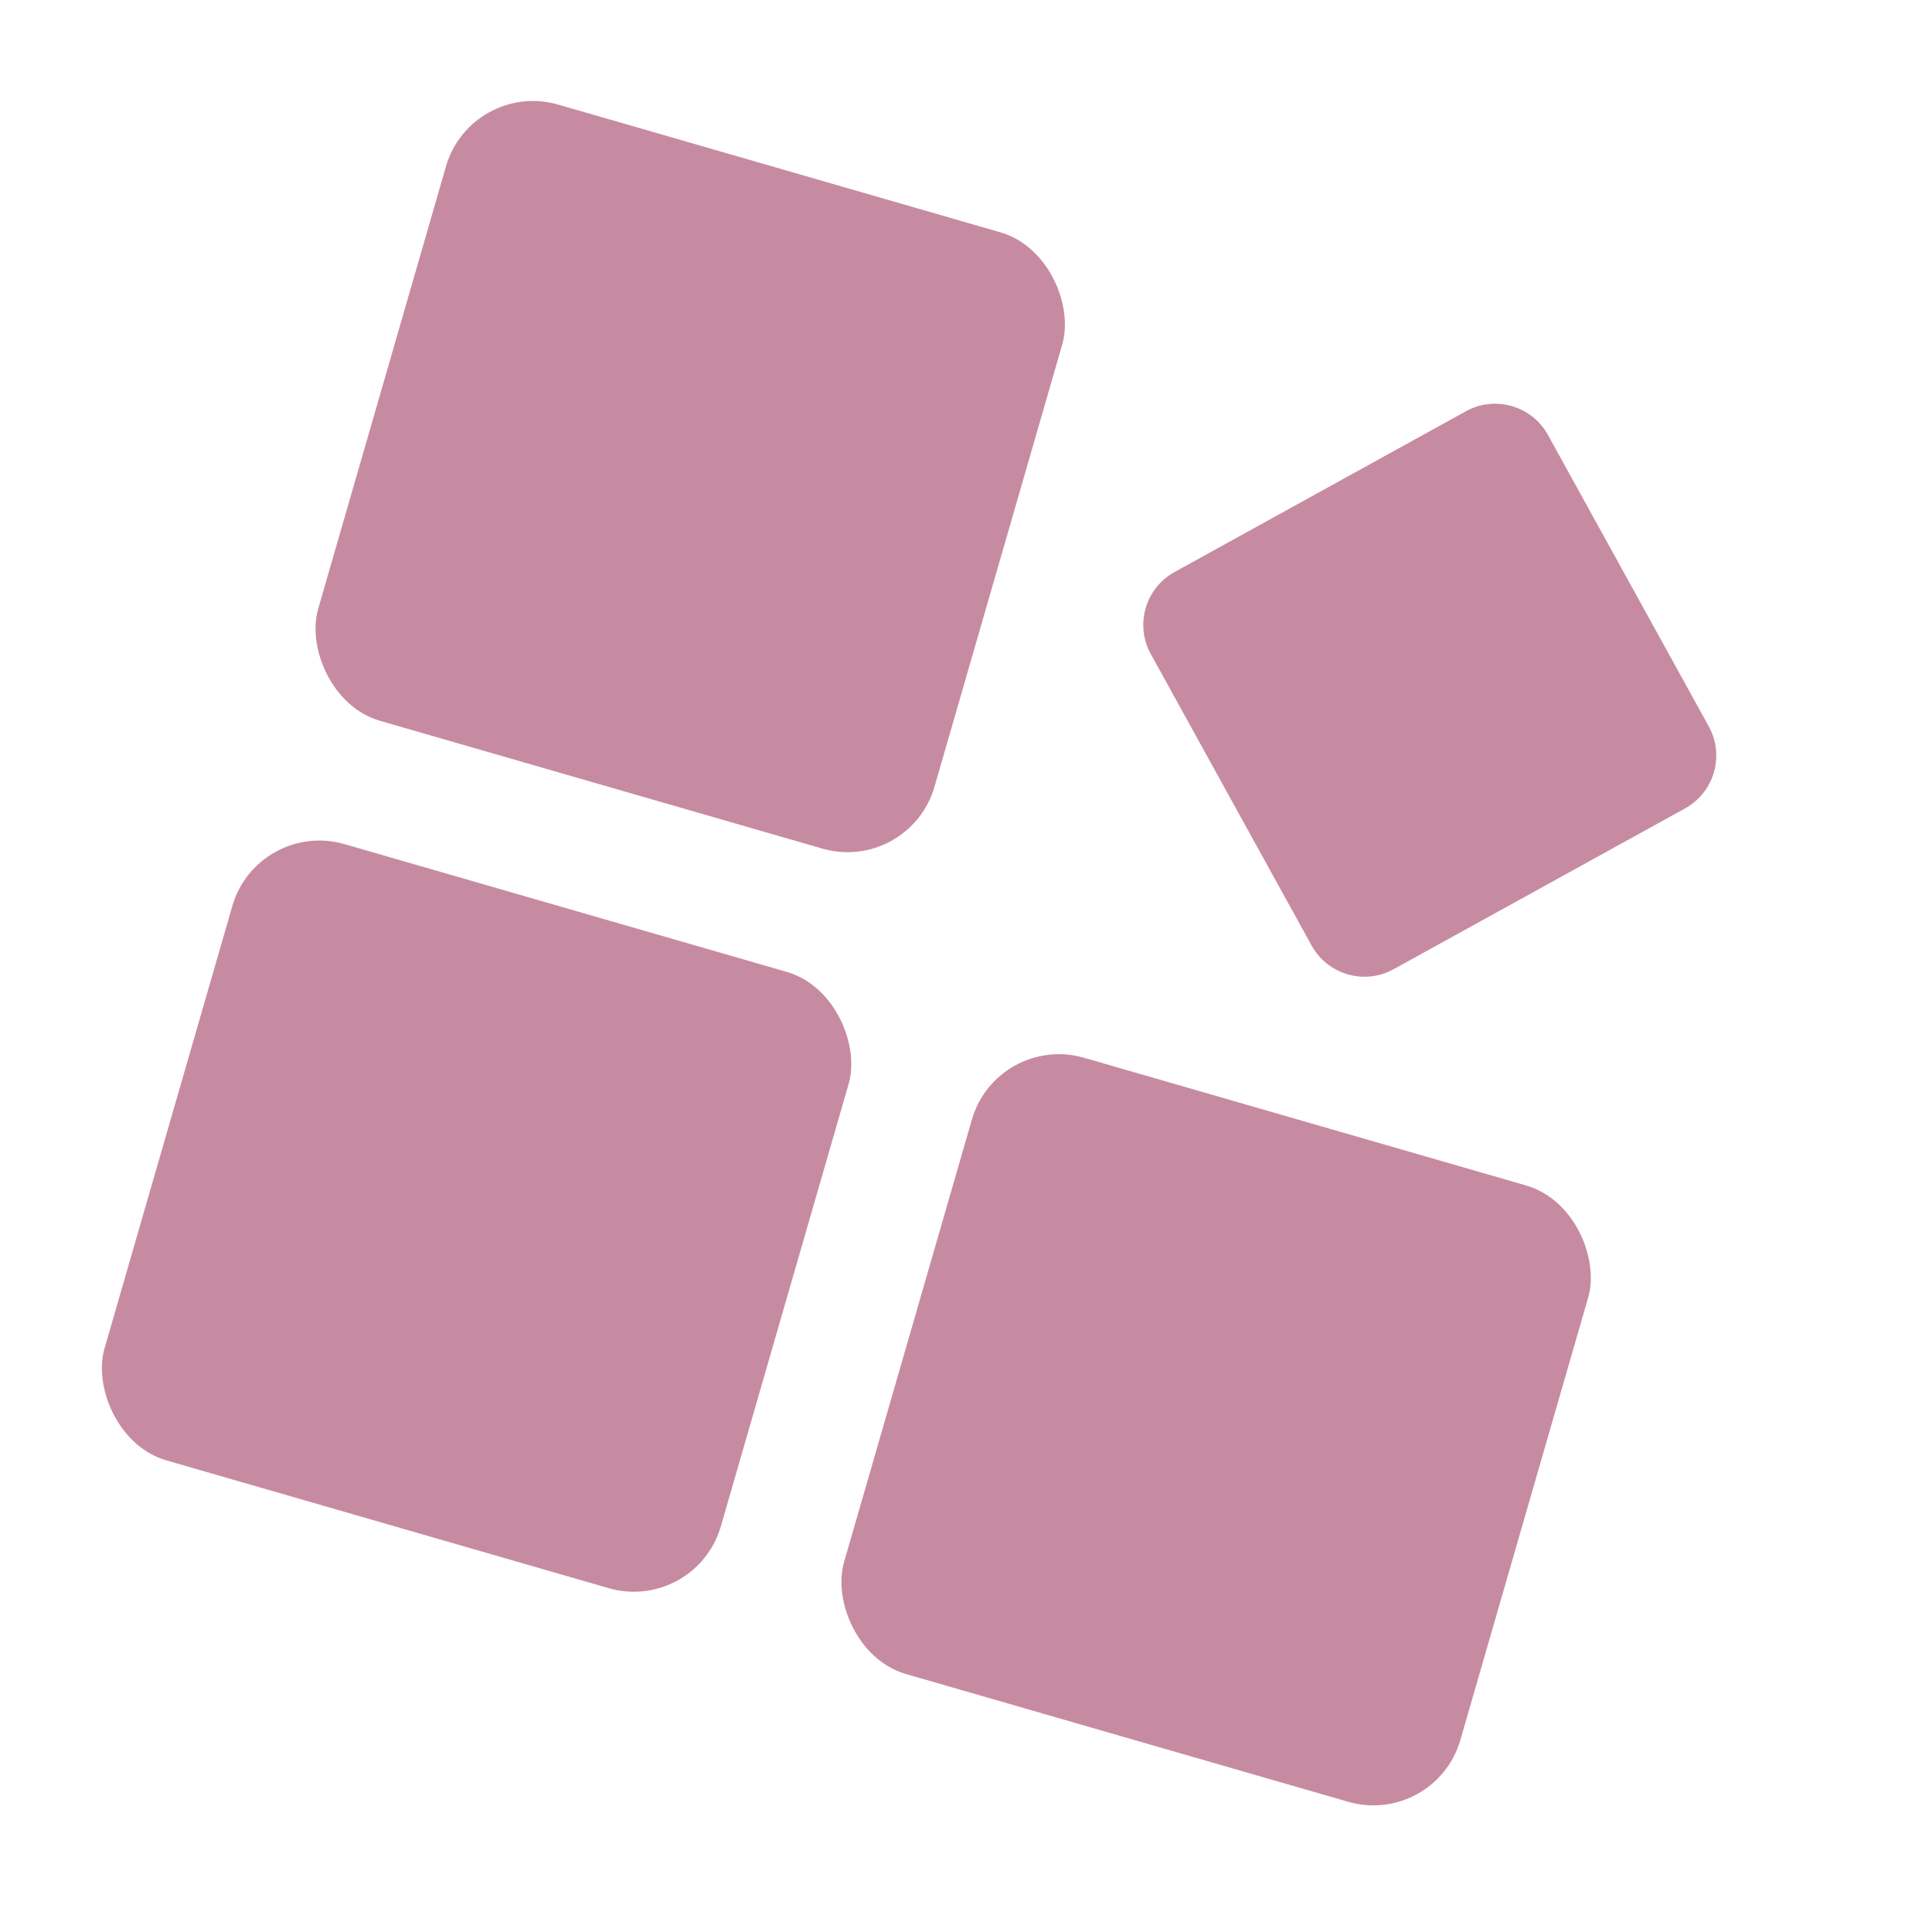 <svg width="64" height="64" viewBox="0 0 64 64" fill="none" xmlns="http://www.w3.org/2000/svg">
<rect x="15.606" y="2.631" width="21.25" height="21.25" rx="3" transform="rotate(16.113 15.606 2.631)" fill="#C78BA1"/>
<path d="M38.122 21.667C37.588 20.7 37.94 19.483 38.907 18.95L48.561 13.623C49.528 13.09 50.745 13.441 51.278 14.408L56.605 24.062C57.138 25.03 56.787 26.246 55.82 26.78L46.166 32.106C45.198 32.64 43.982 32.288 43.448 31.321L38.122 21.667Z" fill="#C78BA1"/>
<rect x="33.027" y="34.207" width="21.25" height="21.25" rx="3" transform="rotate(16.113 33.027 34.207)" fill="#C78BA1"/>
<rect x="8.529" y="27.13" width="21.25" height="21.25" rx="3" transform="rotate(16.113 8.529 27.13)" fill="#C78BA1"/>
</svg>
